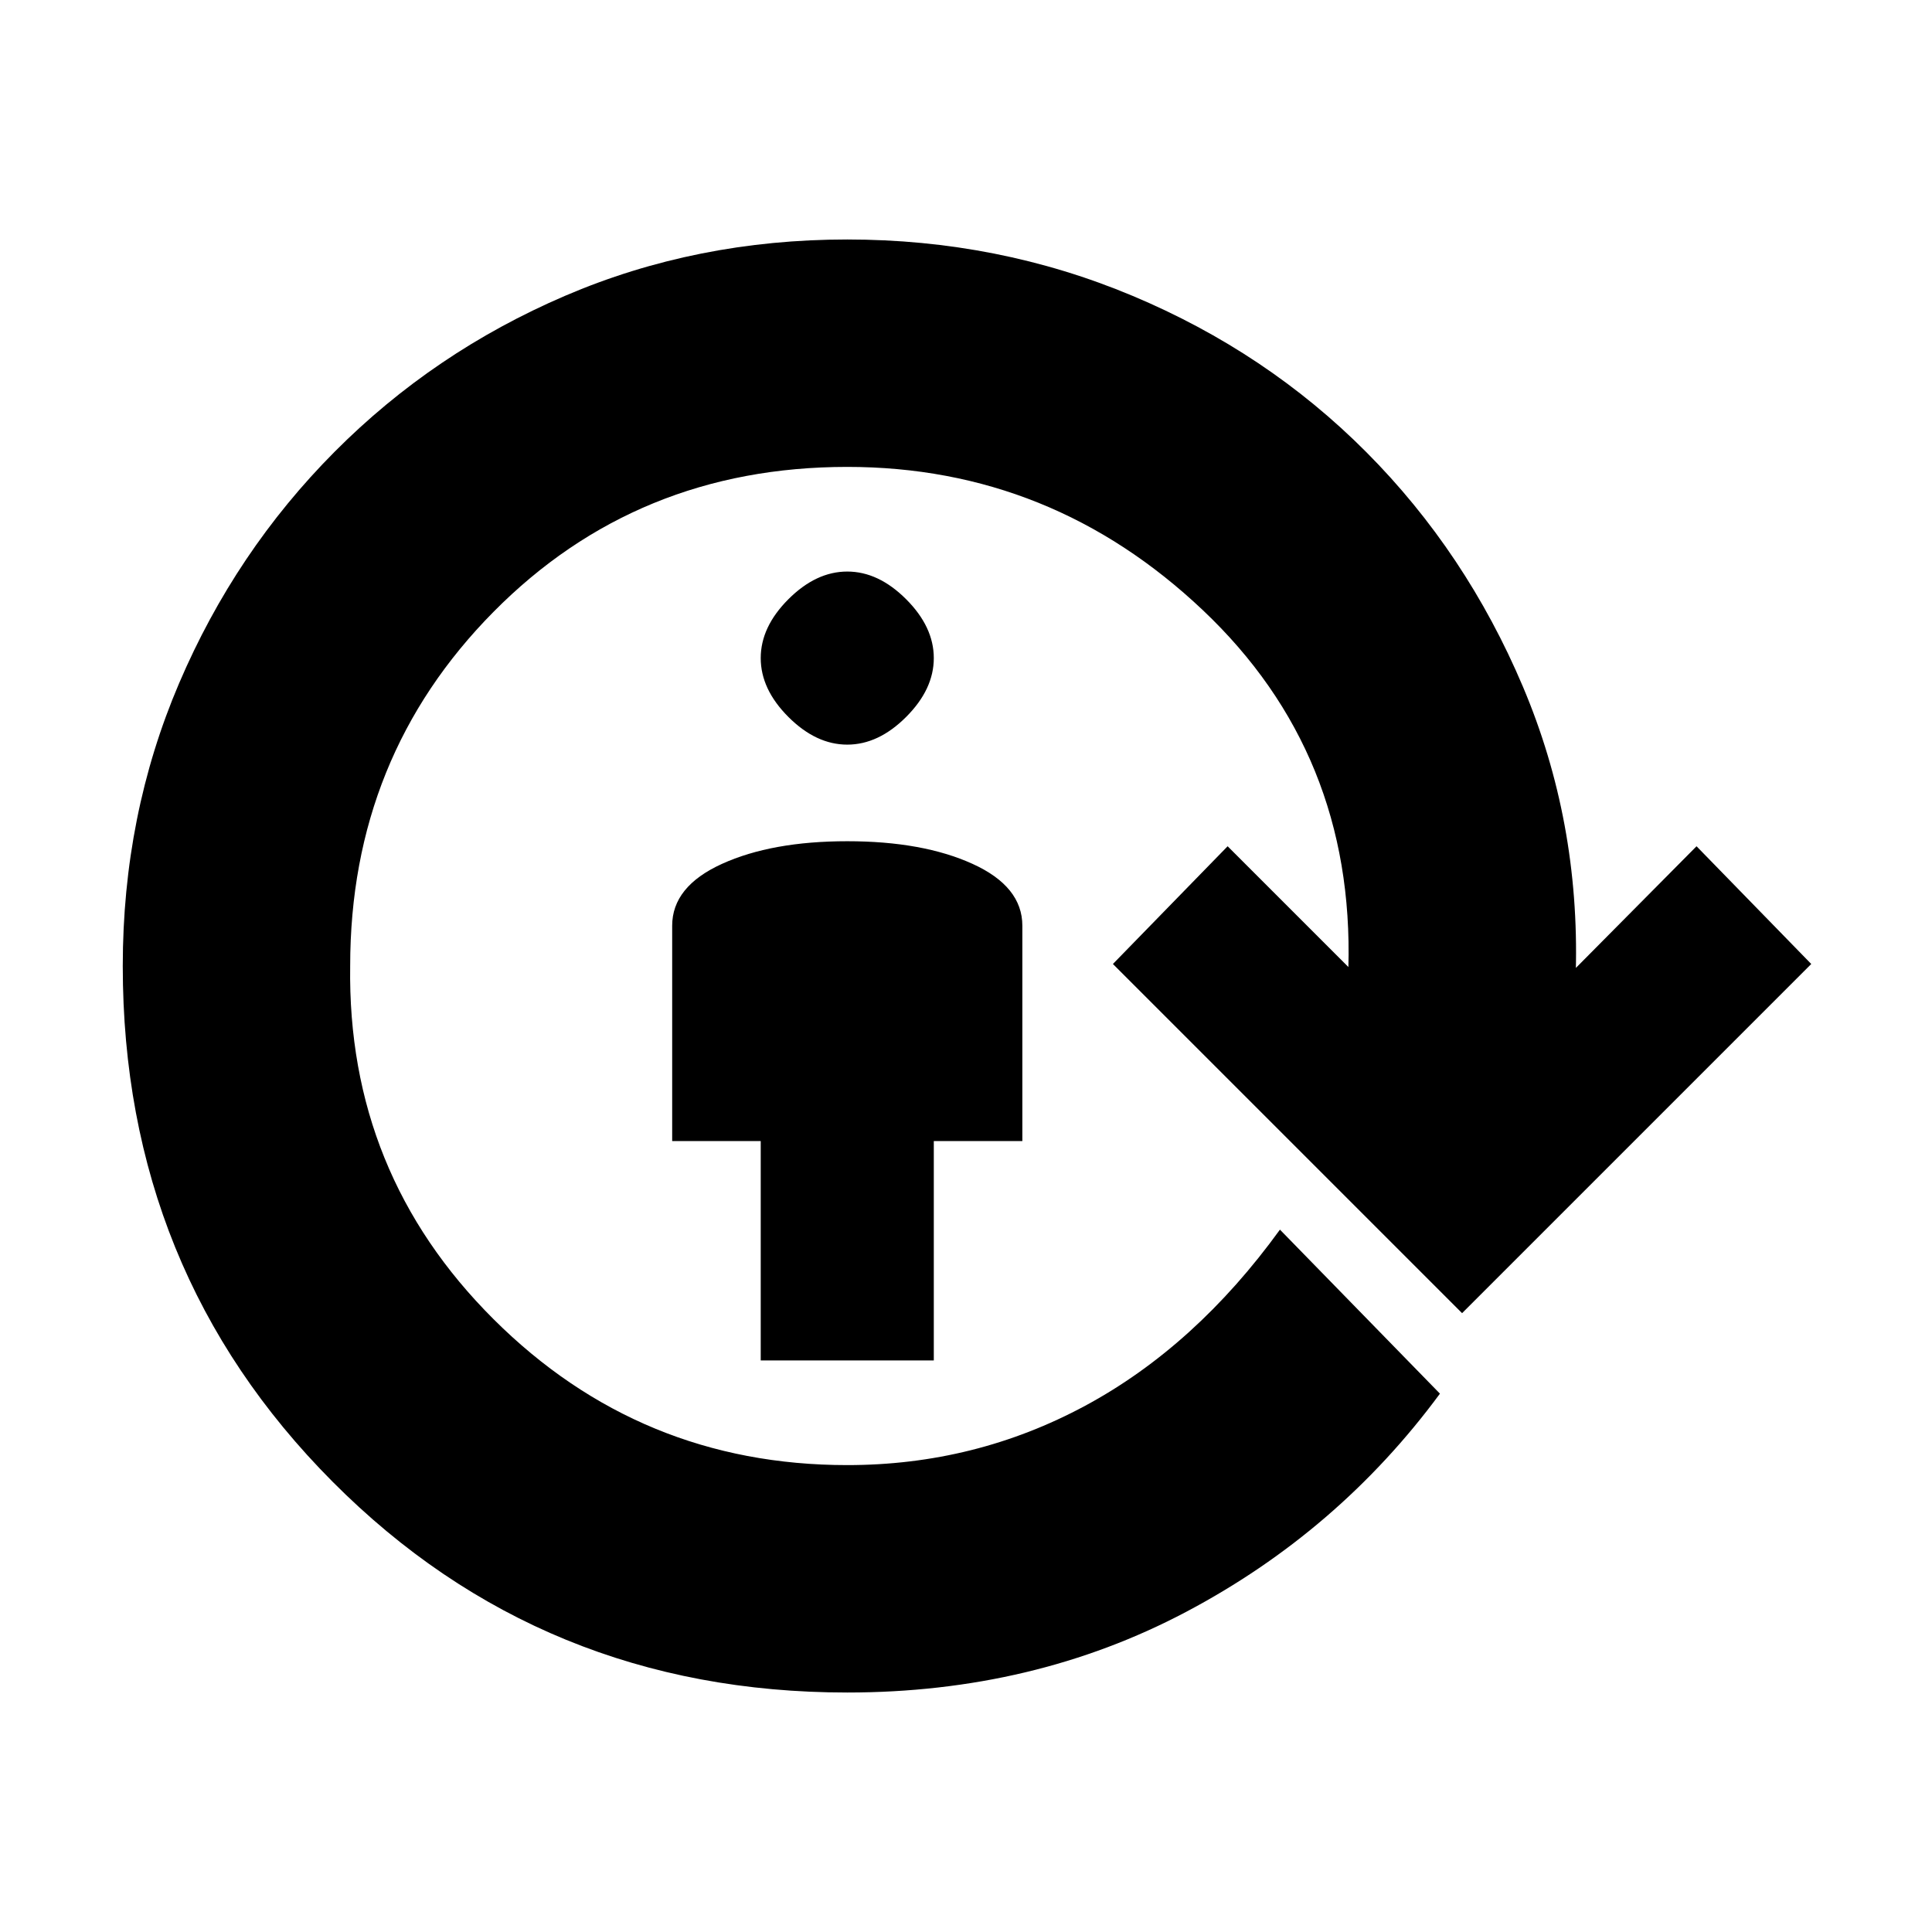 <svg xmlns="http://www.w3.org/2000/svg" height="20" viewBox="0 96 960 960" width="20"><path d="M378 772V663h-44V556q0-19.5 24.75-30.75T421 514q37.5 0 62.25 11.25T508 556v107h-44v109h-86Zm43-306q-15.5 0-29.25-13.75T378 423q0-15.5 13.75-29.25T421 380q15.5 0 29.25 13.75T464 423q0 15.5-13.75 29.25T421 466Zm0 471q-151.5 0-255.75-104.75T61 576q0-75 28-140.5t77.25-115Q215.5 271 280.75 243T421 215q75 0 141.75 28T679 320.75q49.5 49.75 77.75 116.5T783 579v-2l60-60.5 57 58.5-173.5 173.5L553 575l57-58.5 60 60v.5q3-106.5-72.25-177.75T421 328q-104.5 0-175.75 72T174 576q-1.5 103 71.25 175.5T421 824q63.5 0 118.25-29.5T636 707l79.5 81.5Q665 857 589.25 897T421 937Z"/></svg>